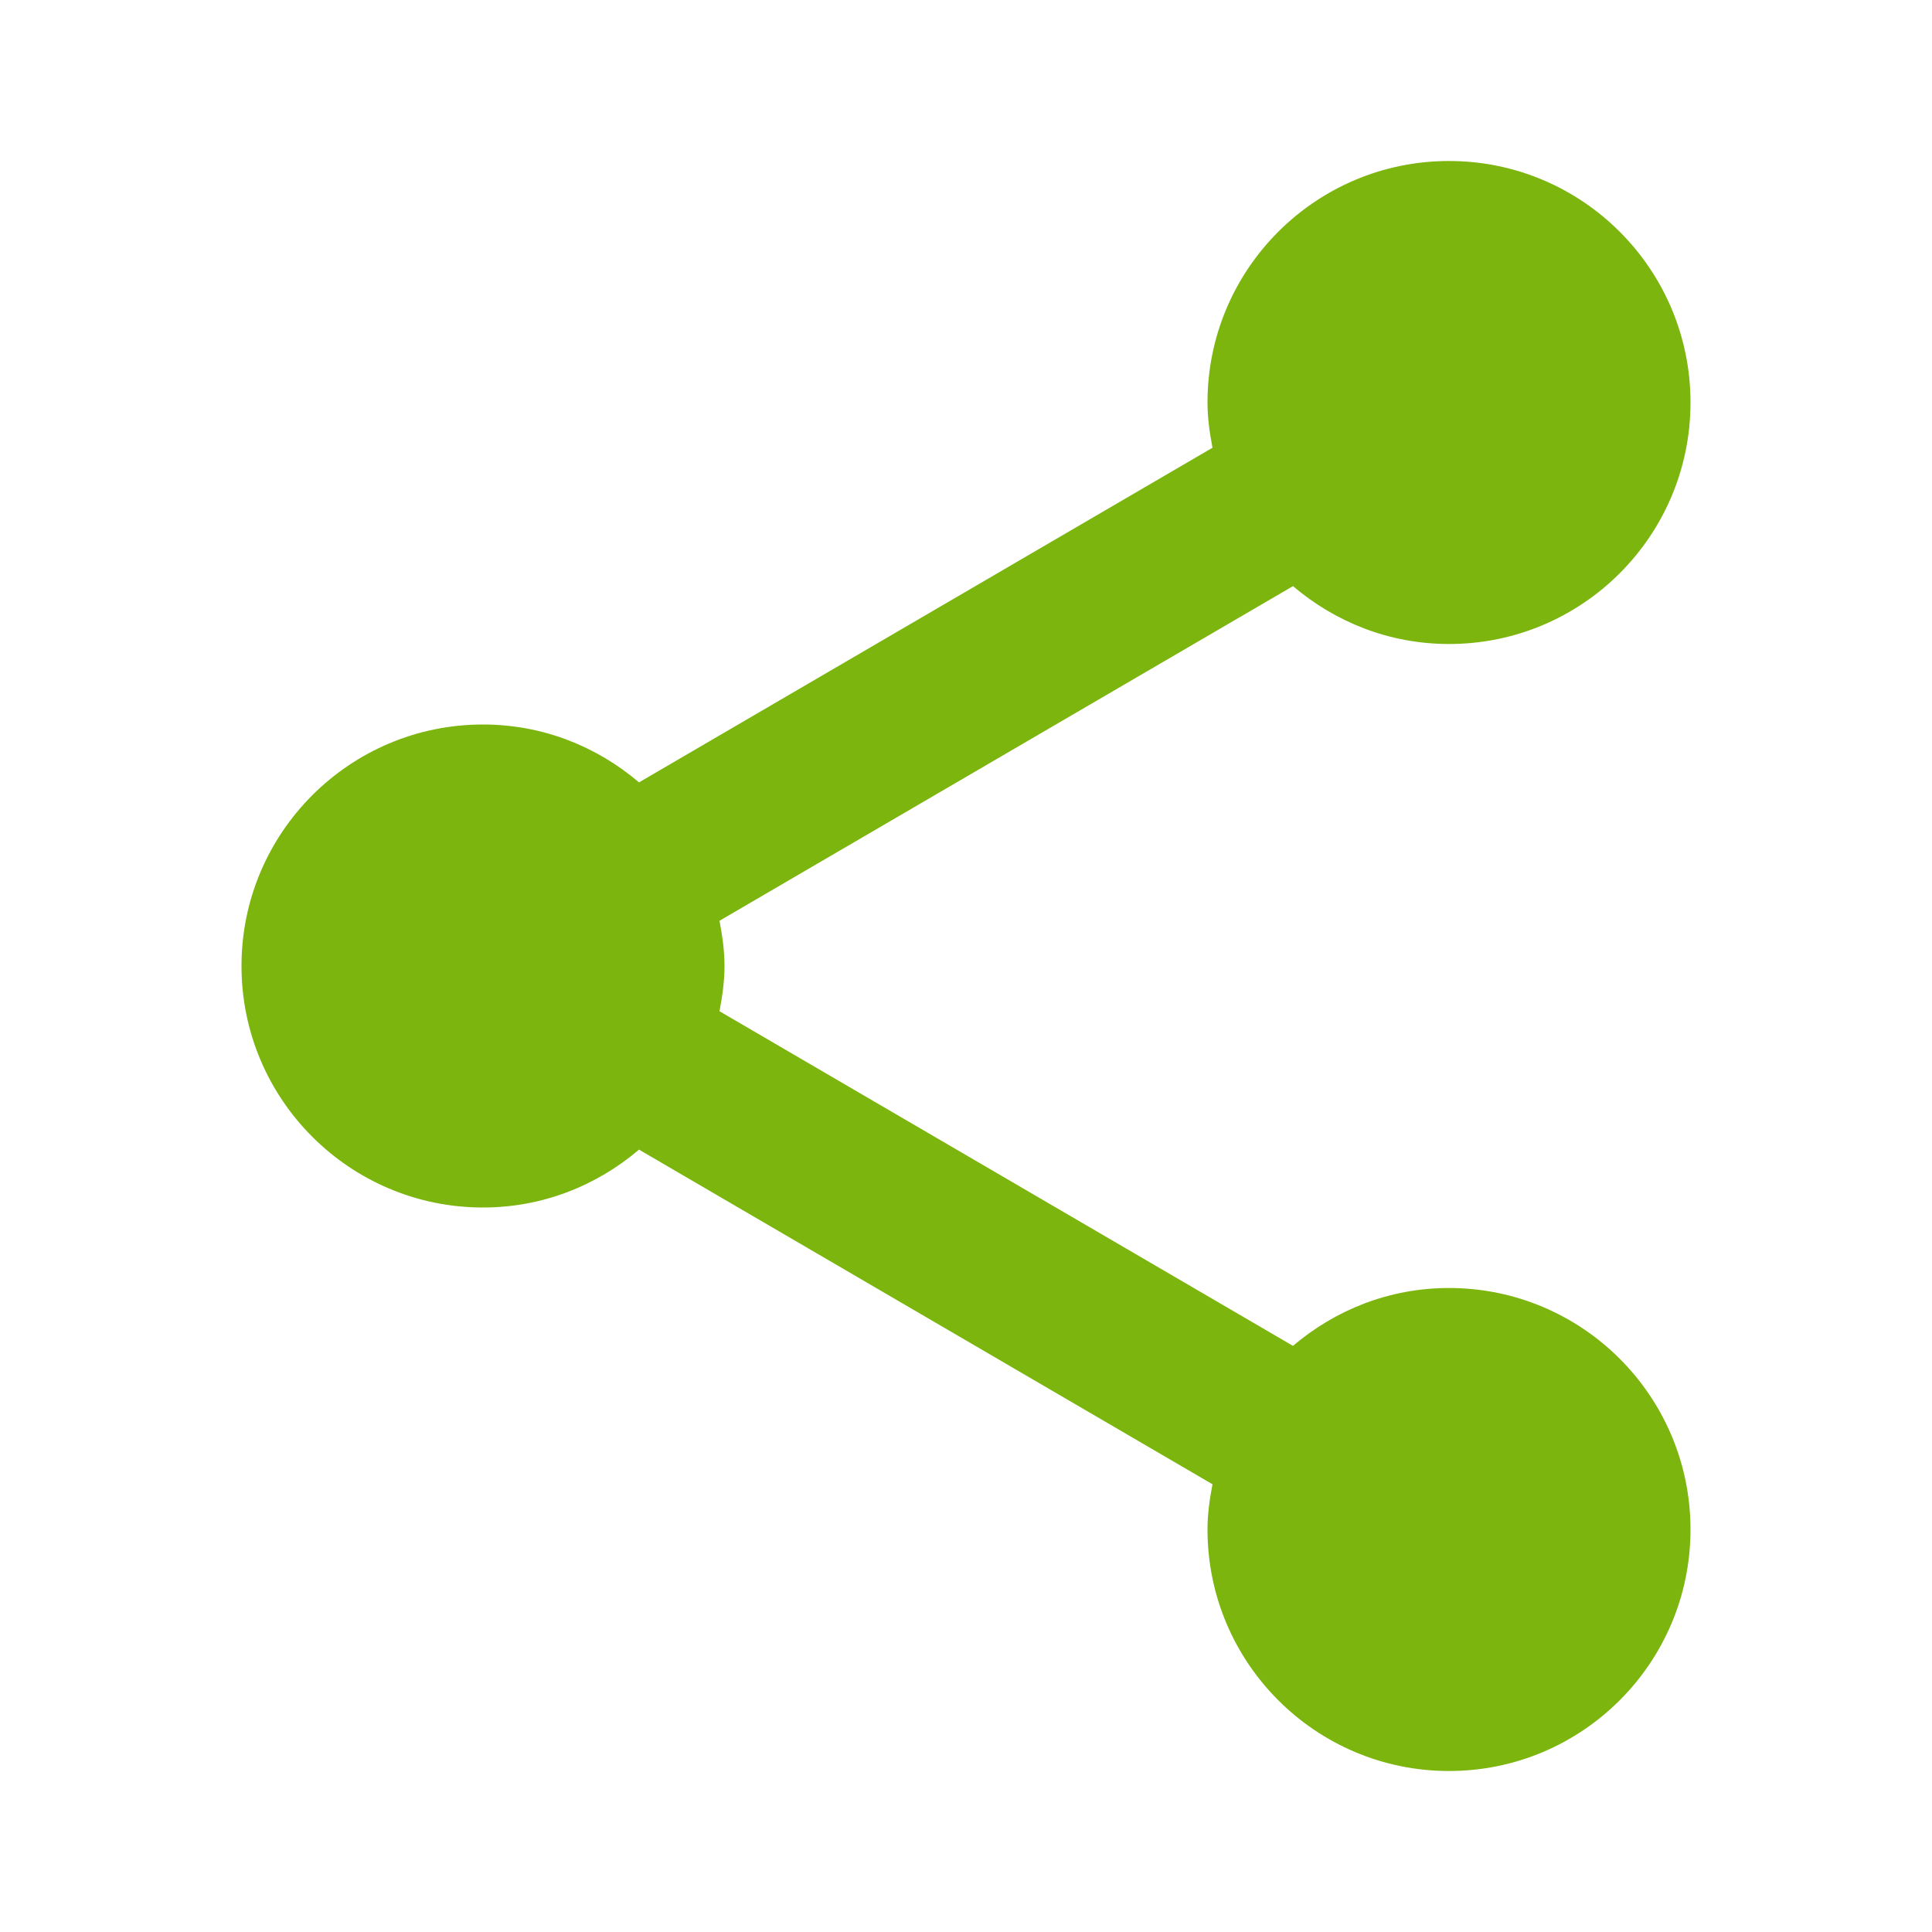 <?xml version="1.0" encoding="UTF-8"?>
<svg xmlns="http://www.w3.org/2000/svg" xmlns:xlink="http://www.w3.org/1999/xlink" width="18pt" height="18pt" viewBox="0 0 24 24" version="1.1" class="centerbox">
 <g id="surface1">
	<path style=" stroke:none;fill-rule:nonzero;fill:#7BB50E;fill-opacity:1;" d="M 18 2 C 16.344 2 15 3.344 15 5 C 15 5.195 15.027 5.375 15.062 5.562 L 7.938 9.719 C 7.414 9.273 6.742 9 6 9 C 4.344 9 3 10.344 3 12 C 3 13.656 4.344 15 6 15 C 6.742 15 7.414 14.727 7.938 14.281 L 15.062 18.438 C 15.027 18.625 15 18.805 15 19 C 15 20.656 16.344 22 18 22 C 19.656 22 21 20.656 21 19 C 21 17.344 19.656 16 18 16 C 17.258 16 16.586 16.273 16.062 16.719 L 8.938 12.562 C 8.973 12.375 9 12.195 9 12 C 9 11.805 8.973 11.625 8.938 11.438 L 16.062 7.281 C 16.586 7.727 17.258 8 18 8 C 19.656 8 21 6.656 21 5 C 21 3.344 19.656 2 18 2 Z "></path>
 </g>
</svg>
